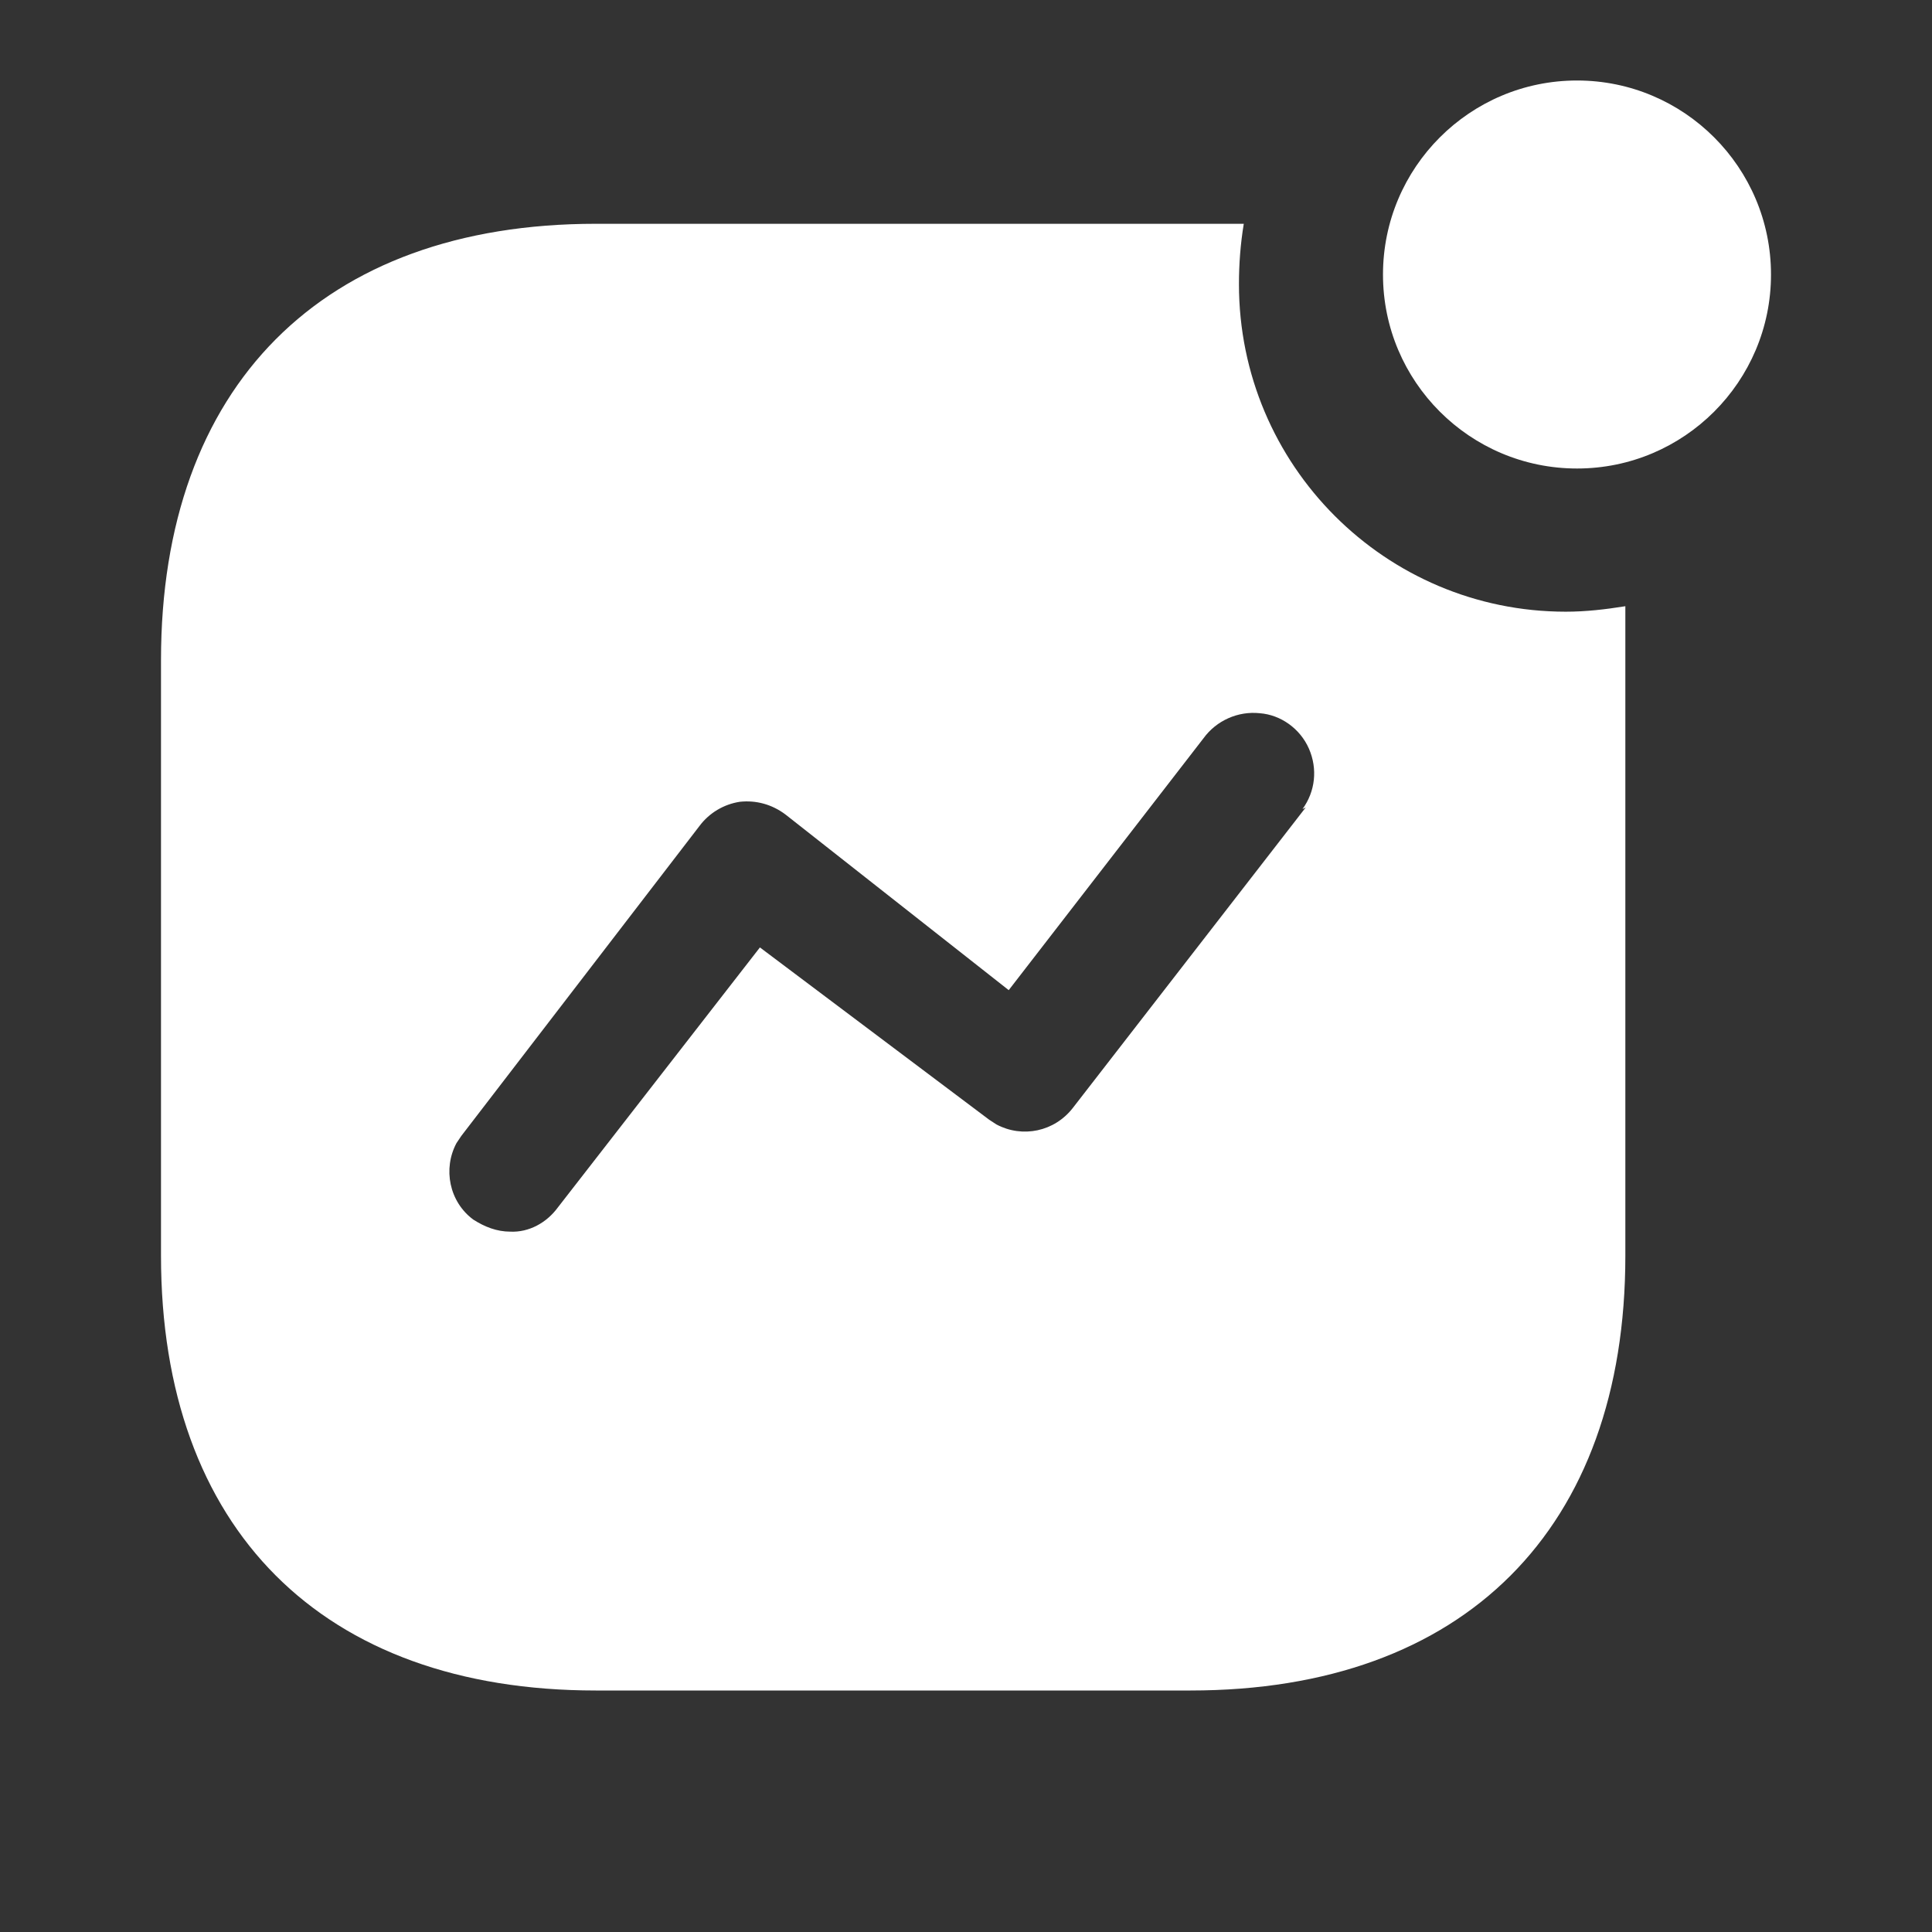 <svg width="18" height="18" viewBox="0 0 18 18" fill="none" xmlns="http://www.w3.org/2000/svg">
<rect x="0" y="0" width="18" height="18" fill="#333333" stroke="none"/>
<path fill-rule="evenodd" clip-rule="evenodd" d="M12.885 2.558C12.885 1.56 13.695 0.75 14.693 0.75C15.69 0.75 16.5 1.56 16.5 2.558C16.5 3.555 15.69 4.365 14.693 4.365C13.695 4.365 12.885 3.555 12.885 2.558ZM9.998 10.319L12.165 7.523L12.135 7.538C12.255 7.373 12.277 7.163 12.195 6.975C12.113 6.788 11.932 6.66 11.738 6.645C11.535 6.623 11.333 6.713 11.213 6.878L9.398 9.225L7.32 7.59C7.192 7.493 7.043 7.454 6.893 7.47C6.743 7.493 6.608 7.574 6.518 7.694L4.298 10.583L4.253 10.65C4.125 10.889 4.185 11.197 4.41 11.363C4.515 11.43 4.628 11.475 4.755 11.475C4.928 11.483 5.093 11.392 5.197 11.25L7.08 8.827L9.217 10.433L9.285 10.477C9.525 10.604 9.825 10.545 9.998 10.319ZM11.588 2.085C11.557 2.273 11.543 2.46 11.543 2.648C11.543 4.335 12.908 5.699 14.588 5.699C14.775 5.699 14.955 5.678 15.143 5.648V11.7C15.143 14.243 13.643 15.75 11.092 15.75H5.551C3 15.75 1.5 14.243 1.5 11.7V6.15C1.5 3.6 3 2.085 5.551 2.085H11.588Z" fill="white"/>
</svg>
